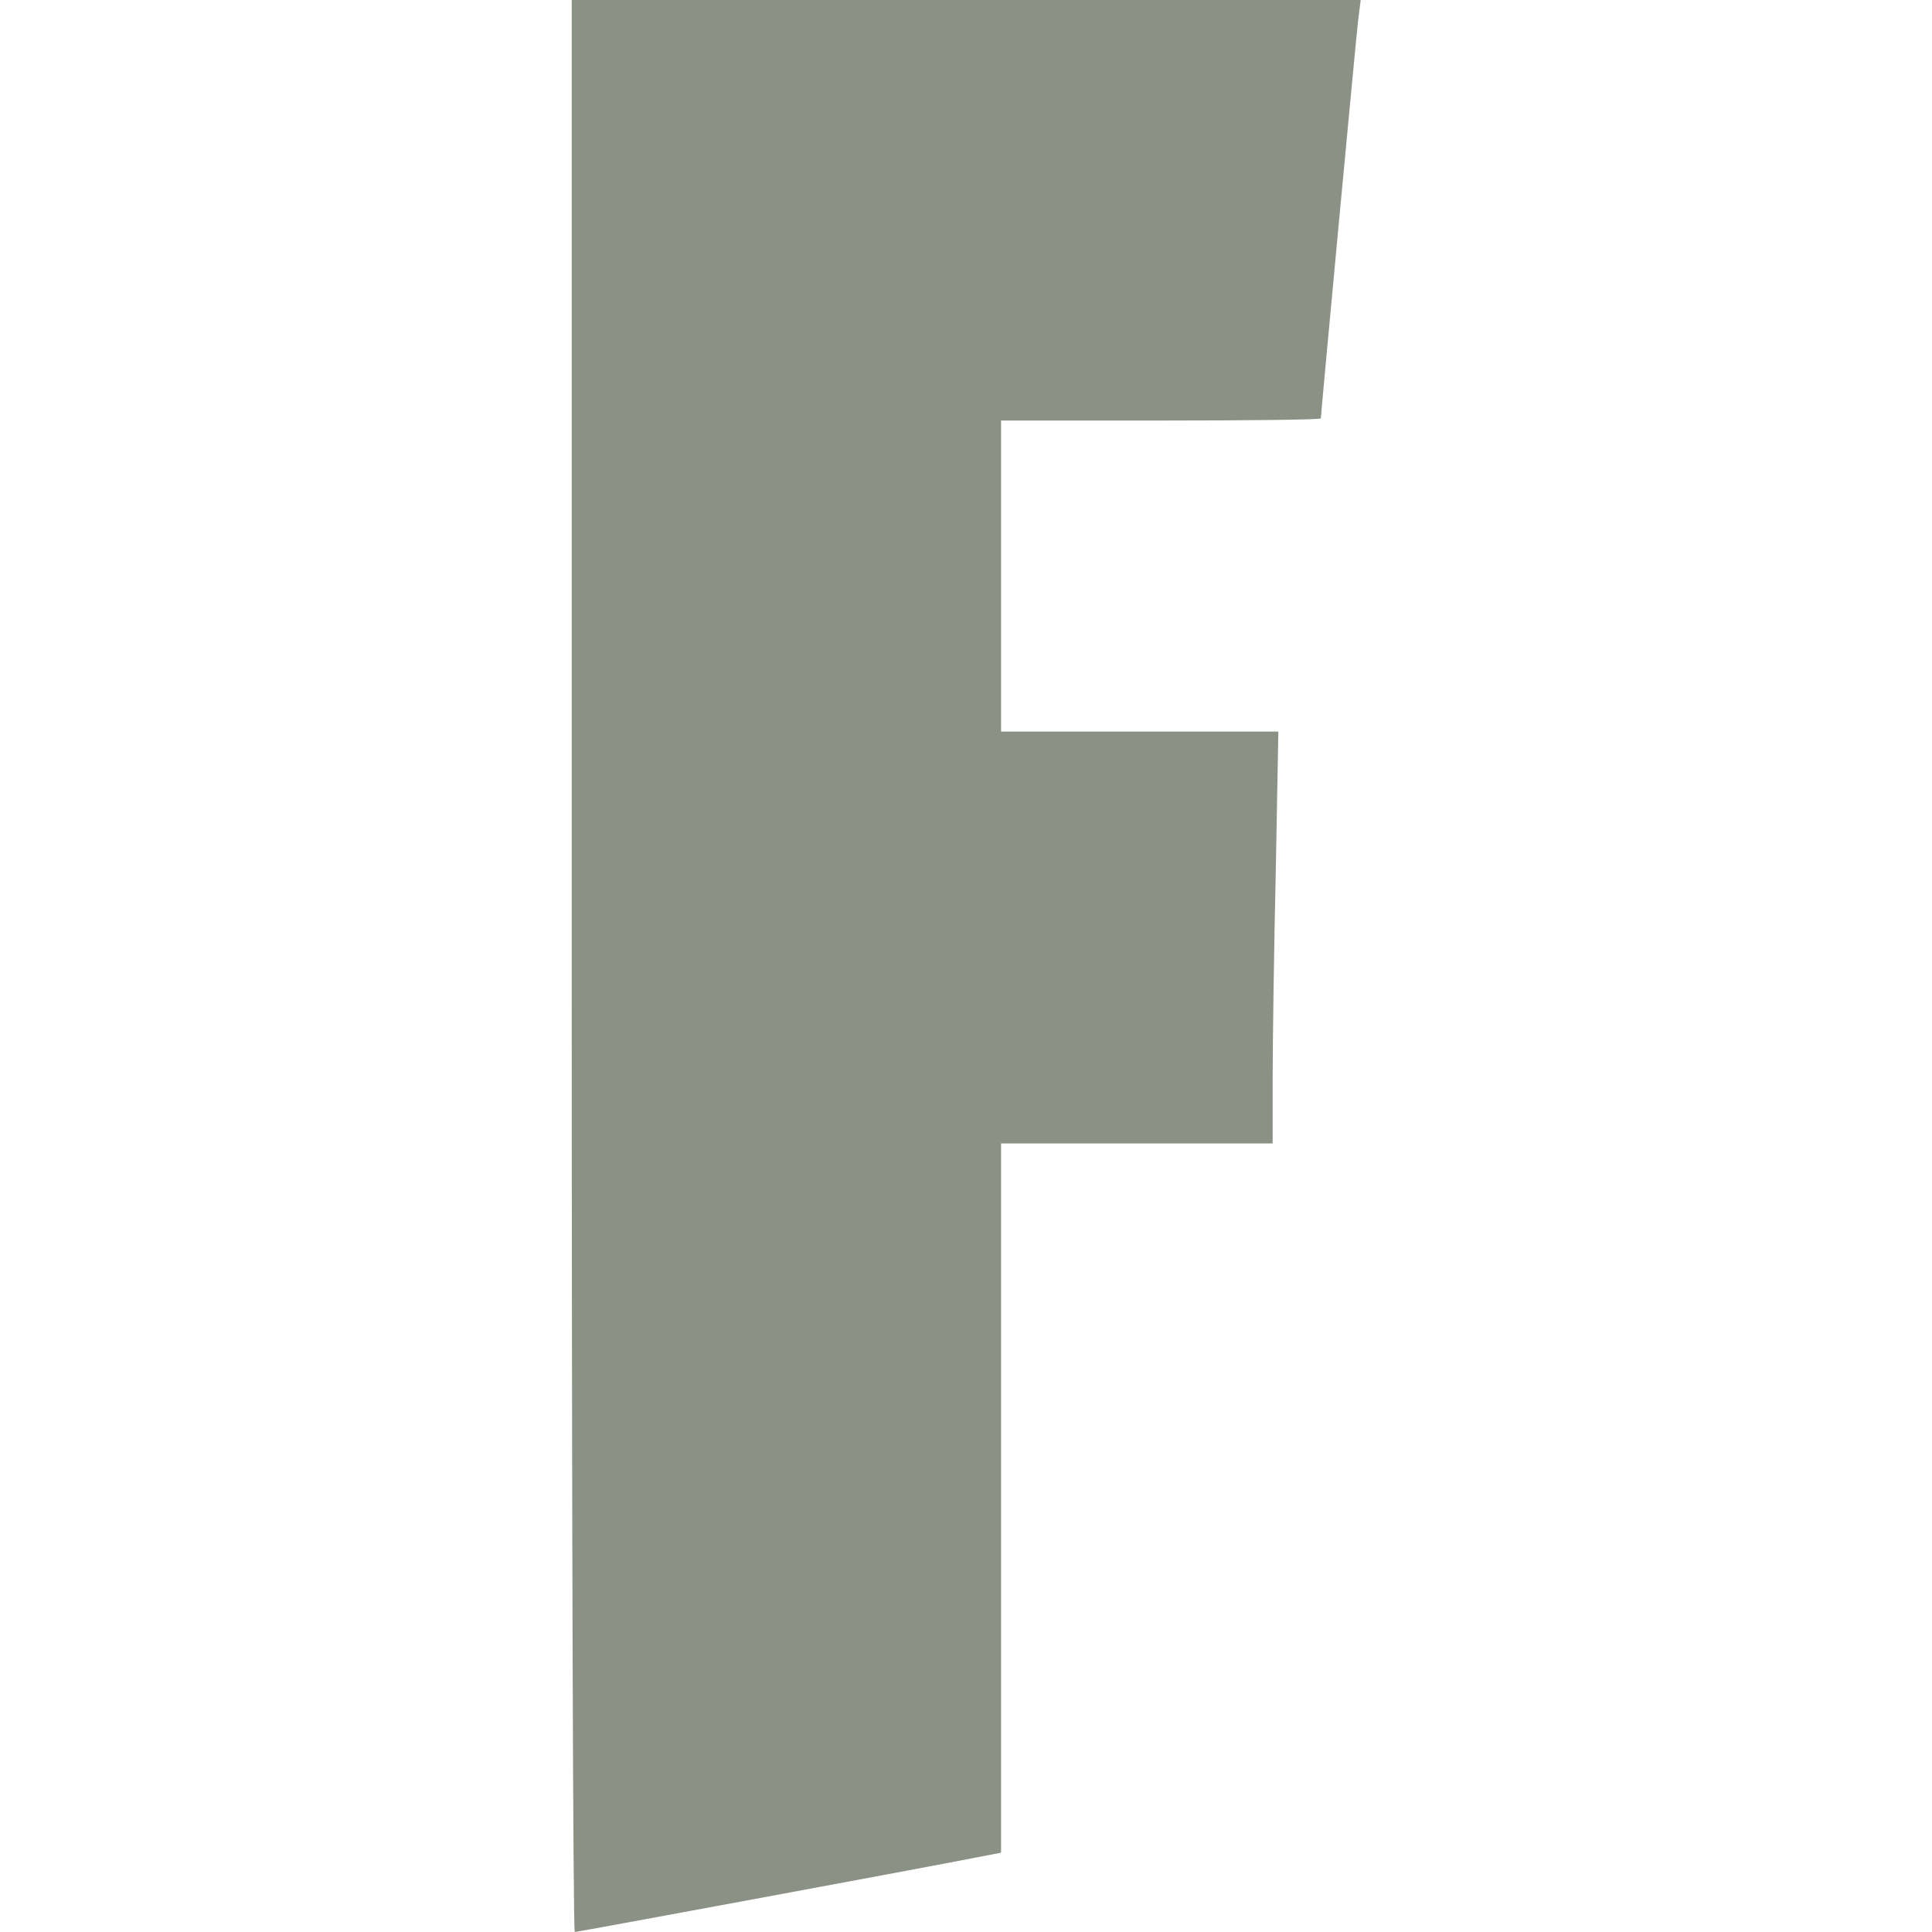 <svg width="40" height="40" viewBox="0 0 40 40" fill="none" xmlns="http://www.w3.org/2000/svg">
<path d="M11.837 20C11.837 31.002 11.864 40 11.9 40C11.955 40 19.347 38.63 20.254 38.449L20.726 38.358V31.011V23.674H23.537H26.349V22.331C26.349 21.596 26.376 19.683 26.413 18.068L26.467 15.147H23.601H20.726V11.927V8.707H24.036C25.859 8.707 27.347 8.689 27.347 8.662C27.347 8.562 28.073 0.816 28.118 0.426L28.172 0H20H11.837V20Z" fill="#19250A" fill-opacity="0.5"/>
</svg>
